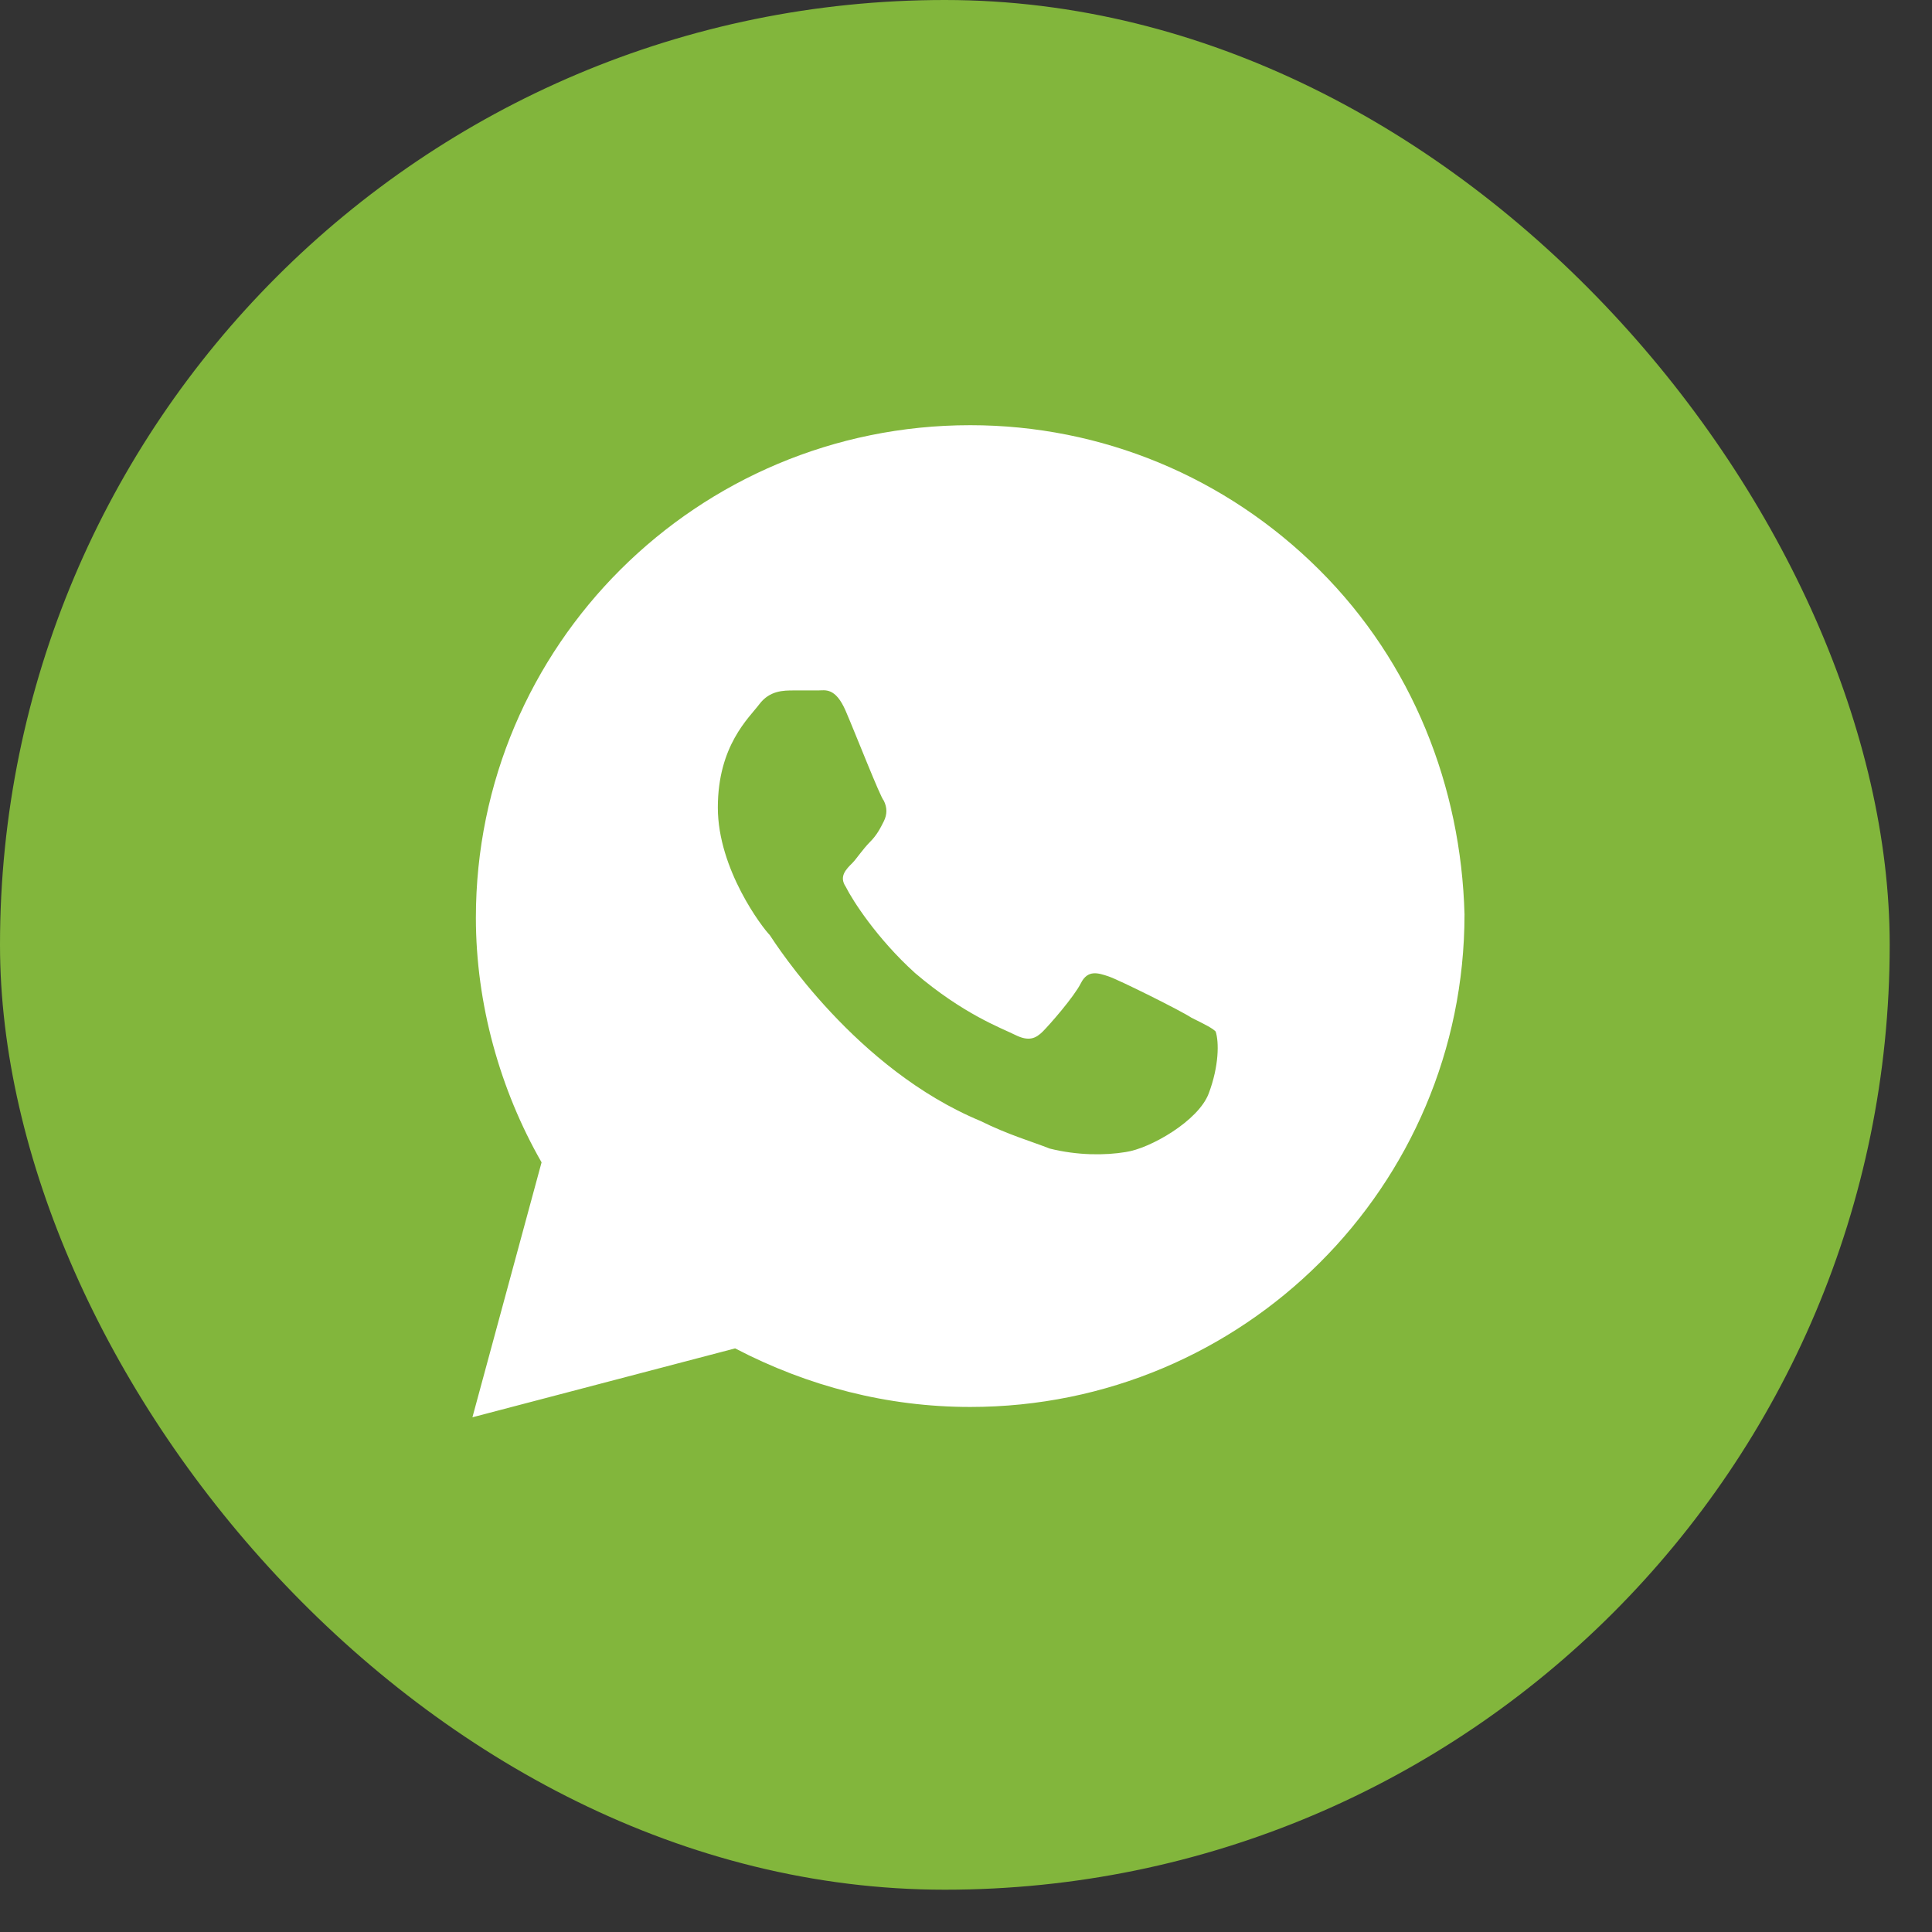 <svg width="38" height="38" viewBox="0 0 38 38" fill="none" xmlns="http://www.w3.org/2000/svg">
<rect x="0" y="0" width="38" height="38" fill="#333333" stroke="none"/>
<g id="socials">
<rect id="Rectangle 1" width="37.168" height="37.168" rx="18.584" fill="#82B63C"/>
<path id="Vector" d="M25.95 11.209C24.114 9.379 21.666 8.363 19.083 8.363C13.711 8.363 9.36 12.699 9.36 18.052C9.36 19.746 9.836 21.439 10.652 22.862L9.292 27.876L14.459 26.521C15.887 27.266 17.451 27.673 19.083 27.673C24.454 27.673 28.805 23.337 28.805 17.984C28.738 15.477 27.786 13.038 25.95 11.209ZM23.774 21.507C23.57 22.049 22.618 22.591 22.142 22.659C21.734 22.727 21.191 22.727 20.647 22.591C20.307 22.456 19.831 22.32 19.287 22.049C16.839 21.033 15.275 18.594 15.139 18.39C15.003 18.255 14.119 17.103 14.119 15.884C14.119 14.664 14.731 14.122 14.935 13.851C15.139 13.58 15.411 13.58 15.615 13.58C15.751 13.58 15.955 13.58 16.091 13.58C16.227 13.58 16.431 13.512 16.635 13.986C16.839 14.461 17.315 15.68 17.383 15.748C17.451 15.884 17.451 16.019 17.383 16.155C17.315 16.29 17.247 16.426 17.111 16.561C16.975 16.697 16.839 16.9 16.771 16.968C16.635 17.103 16.499 17.239 16.635 17.442C16.771 17.713 17.247 18.458 17.995 19.136C18.947 19.949 19.695 20.22 19.967 20.355C20.239 20.491 20.375 20.423 20.511 20.288C20.647 20.152 21.122 19.61 21.259 19.339C21.395 19.068 21.598 19.136 21.802 19.204C22.006 19.271 23.23 19.881 23.434 20.017C23.706 20.152 23.842 20.22 23.91 20.288C23.978 20.491 23.978 20.965 23.774 21.507Z" fill="white"/>
</g>
</svg>
